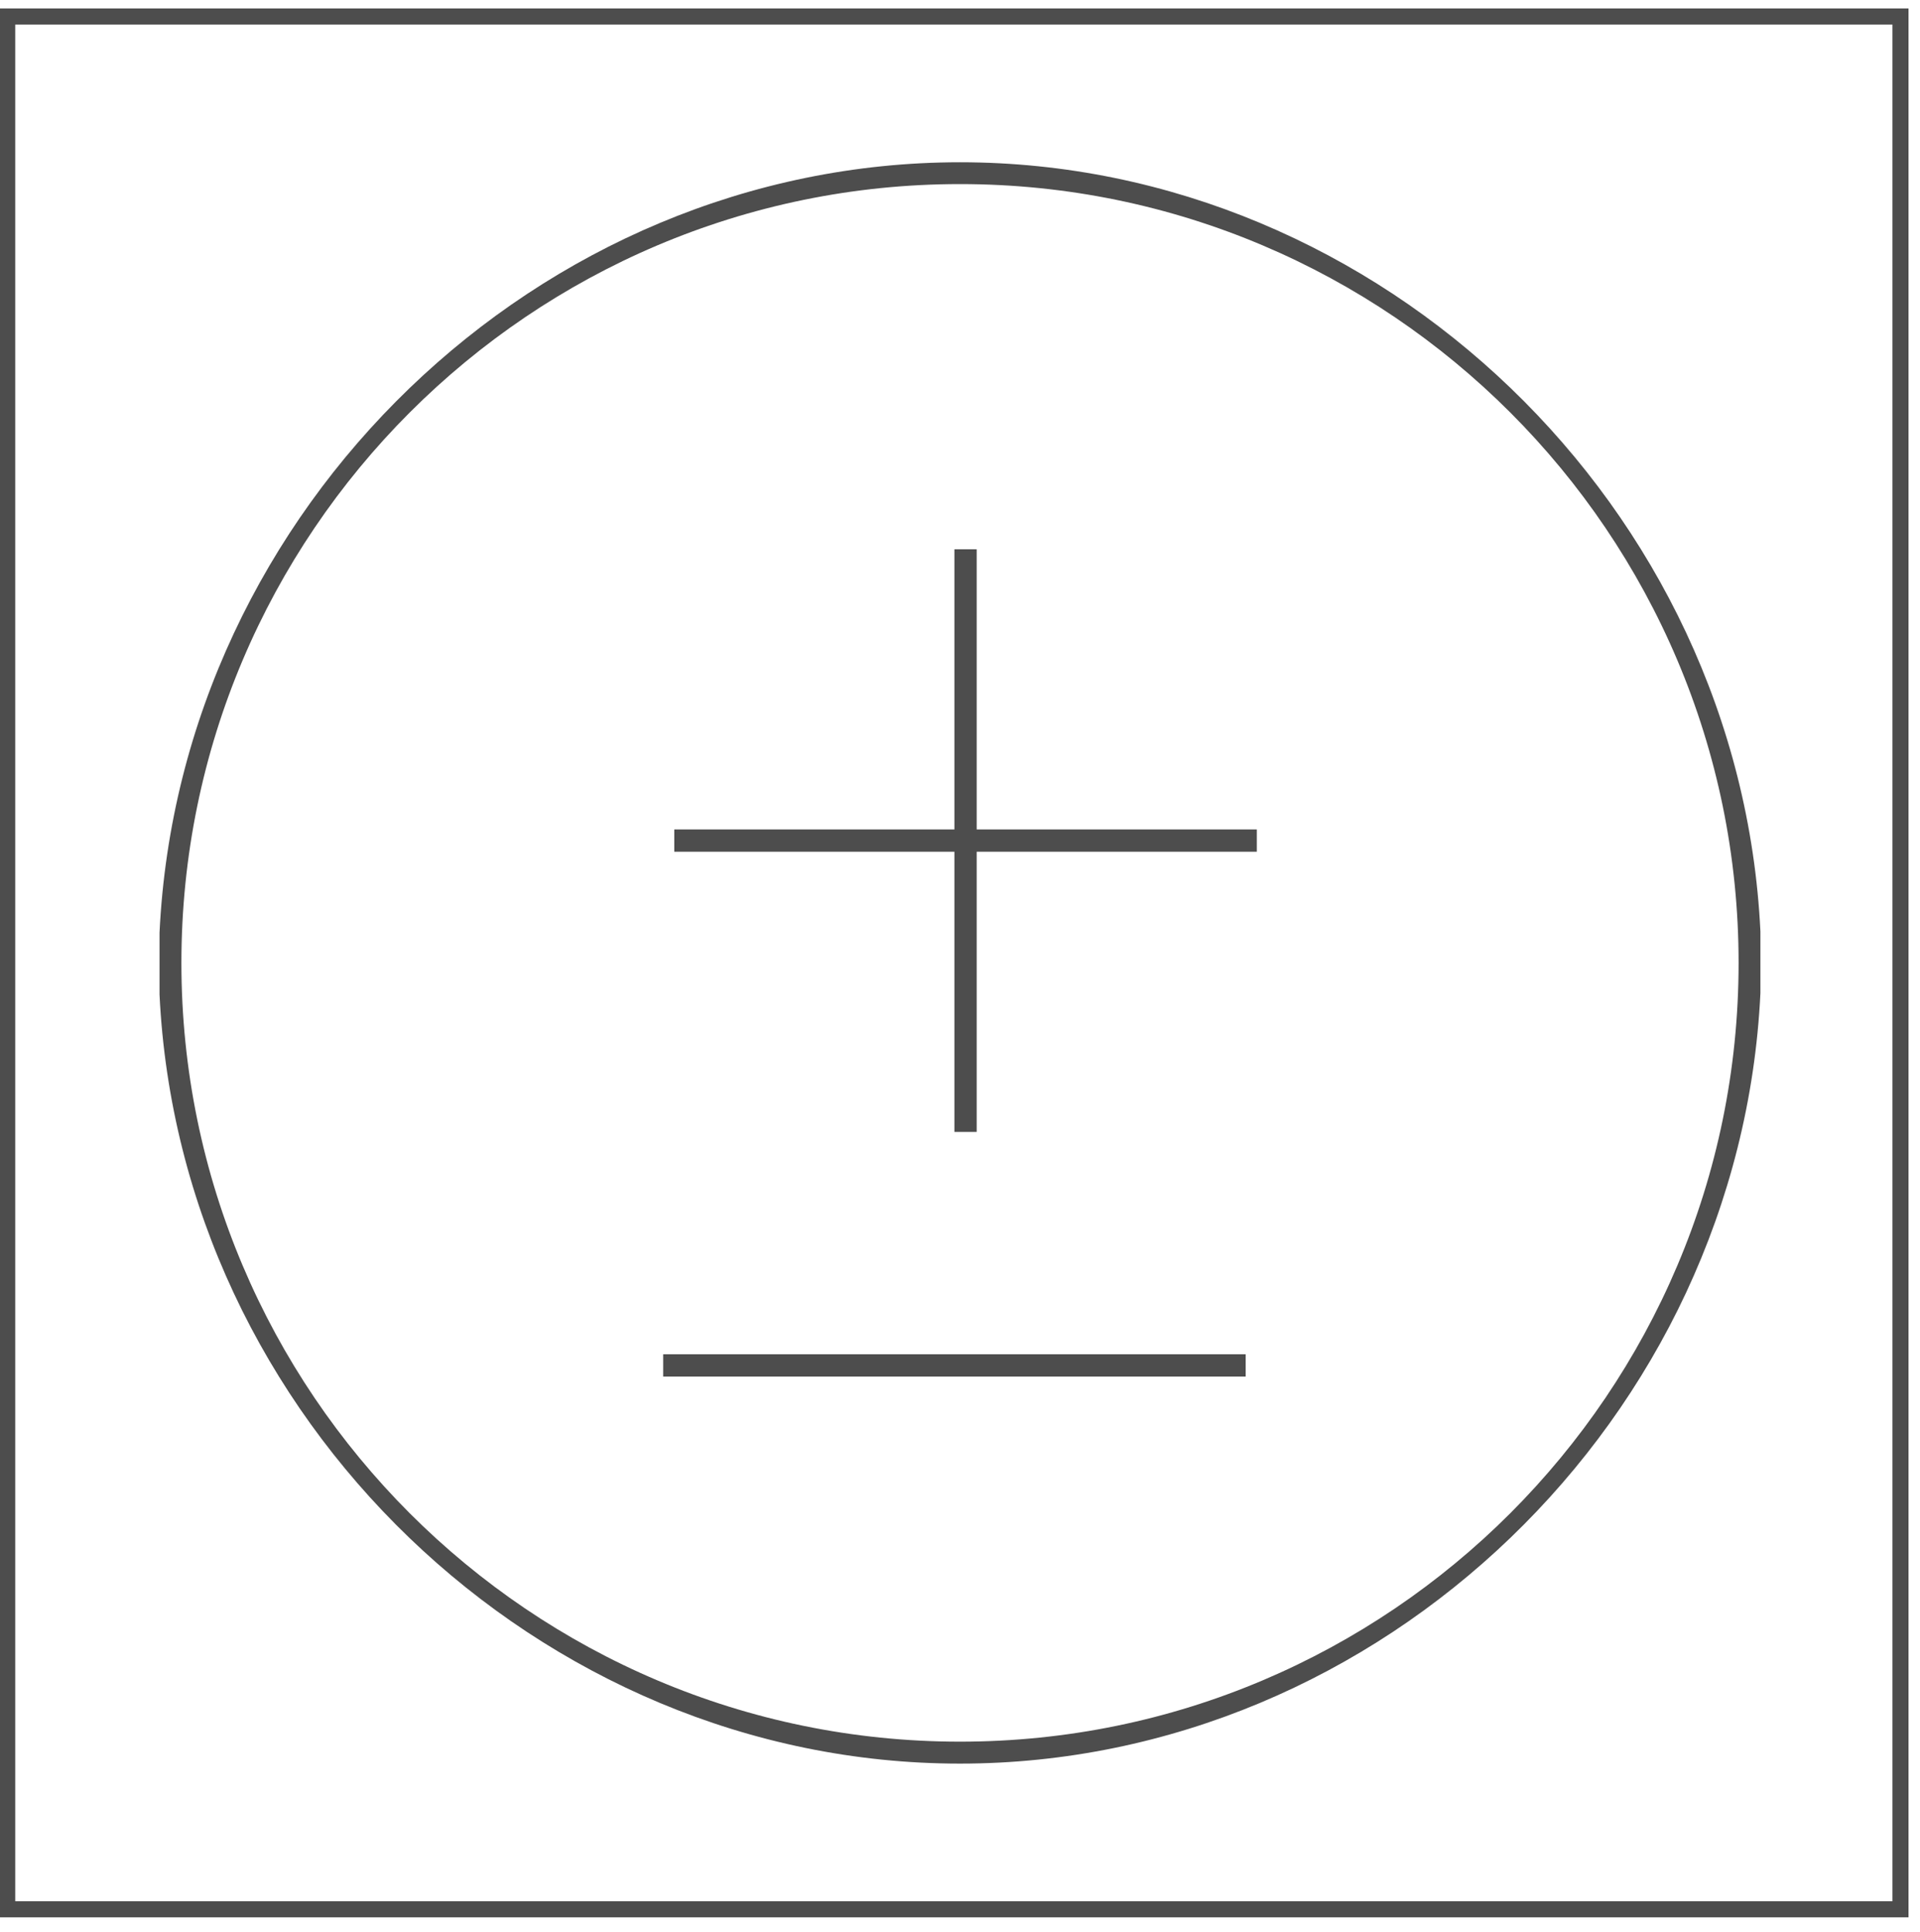 <?xml version="1.0" encoding="utf-8"?>
<!-- Generator: Adobe Illustrator 19.1.0, SVG Export Plug-In . SVG Version: 6.00 Build 0)  -->
<svg version="1.1" id="Layer_1" xmlns="http://www.w3.org/2000/svg" xmlns:xlink="http://www.w3.org/1999/xlink" x="0px" y="0px"
	 viewBox="0 0 29.91 30.086" style="enable-background:new 0 0 29.91 30.086;" xml:space="preserve">
<style type="text/css">
	.st0{fill:#115C78;}
	.st1{fill-rule:evenodd;clip-rule:evenodd;fill:#4D4D4D;}
	.st2{fill:#4D4D4D;}
	.st3{fill-rule:evenodd;clip-rule:evenodd;}
	.st4{fill:#FFFFFF;}
	.st5{fill:none;}
	.st6{fill:none;stroke:#4D4D4D;stroke-width:0.3;stroke-miterlimit:10;}
	.st7{fill:#4D4D4D;stroke:#4D4D4D;stroke-width:0.1;stroke-miterlimit:10;}
	.st8{fill:#F0047F;}
	.st9{fill:none;stroke:#4D4D4D;stroke-width:0;stroke-linecap:round;stroke-linejoin:round;}
	.st10{fill:none;stroke:#4D4D4D;stroke-width:0.25;stroke-miterlimit:10;}
	.st11{fill:none;stroke:#4D4D4D;stroke-width:0.2;stroke-miterlimit:10;}
	.st12{fill:none;stroke:#4D4D4D;stroke-width:0.8;stroke-miterlimit:10;}
	.st13{fill:#4D4D4D;stroke:#4D4D4D;stroke-width:0.3;stroke-miterlimit:10;}
	.st14{fill:none;stroke:#4D4D4D;stroke-width:0.24;stroke-miterlimit:10;}
</style>
<g>
	<path class="st2" d="M27.424,15.467l0-0.24l0-0.24l0-0.24l0-0.24c-0.079-1.649-0.487-3.223-1.158-4.655s-1.605-2.724-2.734-3.809
		s-2.453-1.964-3.905-2.572s-3.032-0.944-4.672-0.944c-1.64,0-3.22,0.336-4.672,0.944S7.507,4.96,6.378,6.047
		S4.316,8.426,3.644,9.861s-1.08,3.012-1.159,4.666l0,0.24l0,0.24l0,0.24l0,0.24c0.079,1.649,0.487,3.223,1.158,4.655
		s1.605,2.724,2.734,3.809s2.453,1.964,3.905,2.572s3.032,0.944,4.672,0.944c1.64,0,3.22-0.336,4.672-0.944
		c1.452-0.608,2.776-1.488,3.905-2.574s2.063-2.379,2.734-3.814C26.936,18.698,27.345,17.121,27.424,15.467z M14.955,27.125
		c-1.672,0-3.266-0.34-4.716-0.955c-1.451-0.615-2.758-1.504-3.856-2.602s-1.987-2.405-2.602-3.856
		c-0.615-1.451-0.955-3.044-0.955-4.716s0.34-3.266,0.955-4.716s1.504-2.758,2.602-3.856s2.405-1.987,3.856-2.602
		s3.044-0.955,4.716-0.955s3.266,0.34,4.716,0.955c1.451,0.615,2.758,1.504,3.856,2.602s1.987,2.405,2.602,3.856
		c0.615,1.451,0.955,3.044,0.955,4.716s-0.34,3.266-0.955,4.716c-0.615,1.451-1.504,2.758-2.602,3.856s-2.405,1.987-3.856,2.602
		C18.221,26.785,16.627,27.125,14.955,27.125z"/>
</g>
<g>
	<g>
		<polygon class="st2" points="15.128,8.555 15.042,8.555 14.955,8.555 14.868,8.555 14.868,10.823 14.868,13.092 14.868,15.361 
			14.868,17.629 14.955,17.629 15.042,17.629 15.128,17.629 15.215,17.629 15.215,15.361 15.215,13.092 15.215,10.823 15.215,8.555 
					"/>
	</g>
</g>
<g>
	<g>
		<polygon class="st2" points="17.31,12.918 15.042,12.918 12.773,12.918 10.504,12.918 10.504,13.005 10.504,13.092 10.504,13.179 
			10.504,13.265 12.773,13.265 15.042,13.265 17.31,13.265 19.579,13.265 19.579,13.179 19.579,13.092 19.579,13.005 19.579,12.918 
					"/>
	</g>
</g>
<g>
	<g>
		<polygon class="st2" points="17.137,21.092 14.868,21.092 12.599,21.092 10.331,21.092 10.331,21.179 10.331,21.265 
			10.331,21.352 10.331,21.439 12.599,21.439 14.868,21.439 17.137,21.439 19.405,21.439 19.405,21.352 19.405,21.265 
			19.405,21.179 19.405,21.092 		"/>
	</g>
</g>
<polygon class="st10" points="0.112,0.257 7.485,0.257 14.859,0.257 22.232,0.257 29.606,0.257 29.606,7.627 29.606,14.997 
	29.606,22.367 29.606,29.736 22.232,29.736 14.859,29.736 7.485,29.736 0.112,29.736 0.112,22.367 0.112,14.997 0.112,7.627 "/>
</svg>
